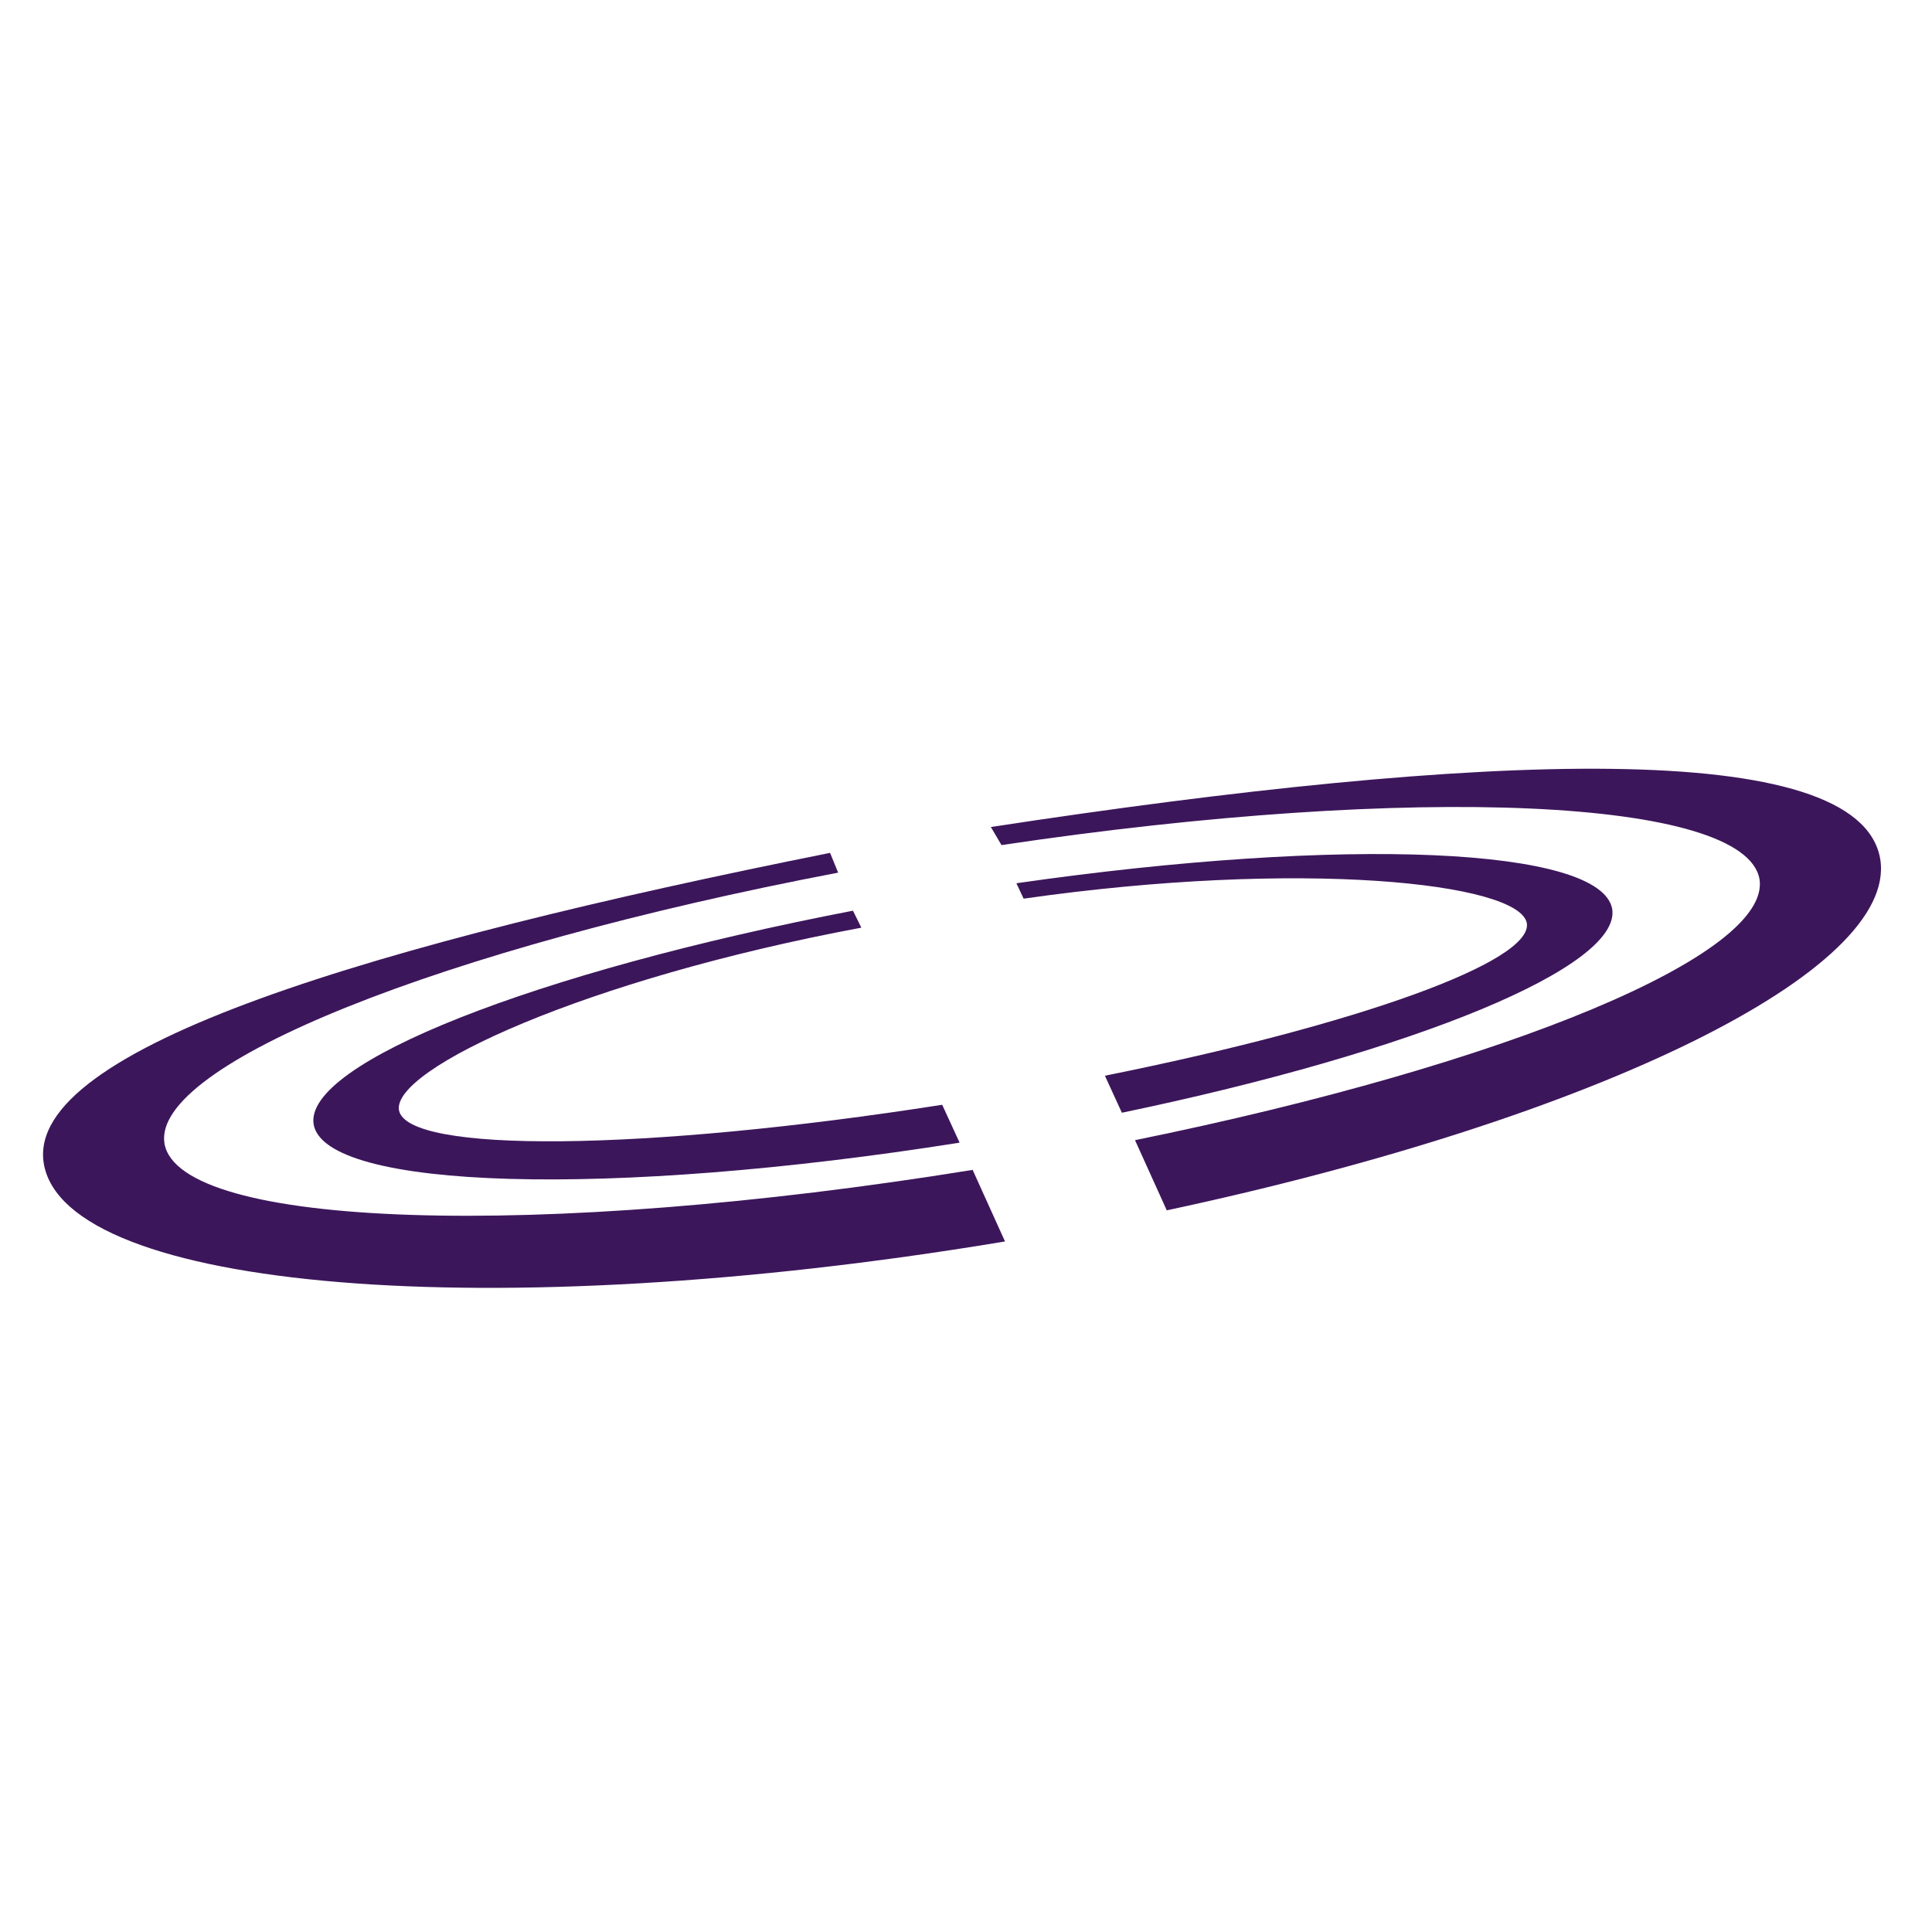 <?xml version="1.0" encoding="UTF-8" standalone="no"?>
<svg
   xmlns:dc="http://purl.org/dc/elements/1.1/"
   xmlns:cc="http://creativecommons.org/ns#"
   xmlns:rdf="http://www.w3.org/1999/02/22-rdf-syntax-ns#"
   xmlns:svg="http://www.w3.org/2000/svg"
   xmlns="http://www.w3.org/2000/svg"
   version="1.1"
   id="svg2"
   viewBox="0 0 48 48"
   height="48"
   width="48">
  <defs
     id="defs4" />
  <g
     transform="translate(0,-1004.362)"
     id="layer1">
    <g
       transform="matrix(0.501,-0.083,0.083,0.501,-77.982,519.91)"
       id="g4879">
      <path
         style="opacity:1;fill:#3c165b;fill-opacity:1;fill-rule:nonzero;stroke:none;stroke-width:0.6;stroke-miterlimit:4;stroke-dasharray:none;stroke-dashoffset:0;stroke-opacity:1"
         d="m 37.572,12.633 0.225,0.802 c 13.657,0.303 24.072,3.184 24.092,5.21 -0.021,1.902 -8.956,3.552 -21.584,3.986 l 0.523,1.922 c 14.748,-0.609 25.266,-3.066 25.295,-5.908 -0.027,-3.078 -12.305,-5.663 -28.551,-6.012 z m -8.107,0.018 C 13.576,13.069 1.747,15.625 1.725,18.645 1.731,21.905 15.443,24.581 32.756,24.699 L 32.219,22.732 C 17.472,22.6 5.97,20.809 5.957,18.643 5.976,16.602 15.958,13.824 29.733,13.537 Z"
         transform="translate(0,1004.362)"
         id="path4792" />
      <path
         style="opacity:1;fill:#3c165b;fill-opacity:1;fill-rule:nonzero;stroke:none;stroke-width:0.665;stroke-miterlimit:4;stroke-dasharray:none;stroke-dashoffset:0;stroke-opacity:1"
         d="m 36.789,1014.077 0.369,0.957 c 20.481,0.329 36.262,3.677 36.313,7.703 -0.019,3.723 -13.552,6.918 -32.228,7.607 l 0.971,3.641 c 21.566,-1.004 37.221,-5.732 37.245,-11.248 -0.021,-6.102 -18.437,-8.36 -42.67,-8.66 z m -7.967,-0.038 c -22.614,0.755 -40.411,2.961 -40.435,8.698 -0.009,6.326 20.382,11.456 45.537,11.456 0.078,10e-5 0.156,10e-5 0.234,0 l -0.99,-3.713 c -21.537,-0.08 -38.784,-3.523 -38.796,-7.743 0.027,-3.907 14.893,-7.198 34.681,-7.679 z"
         id="path4804" />
    </g>
  </g>
</svg>
